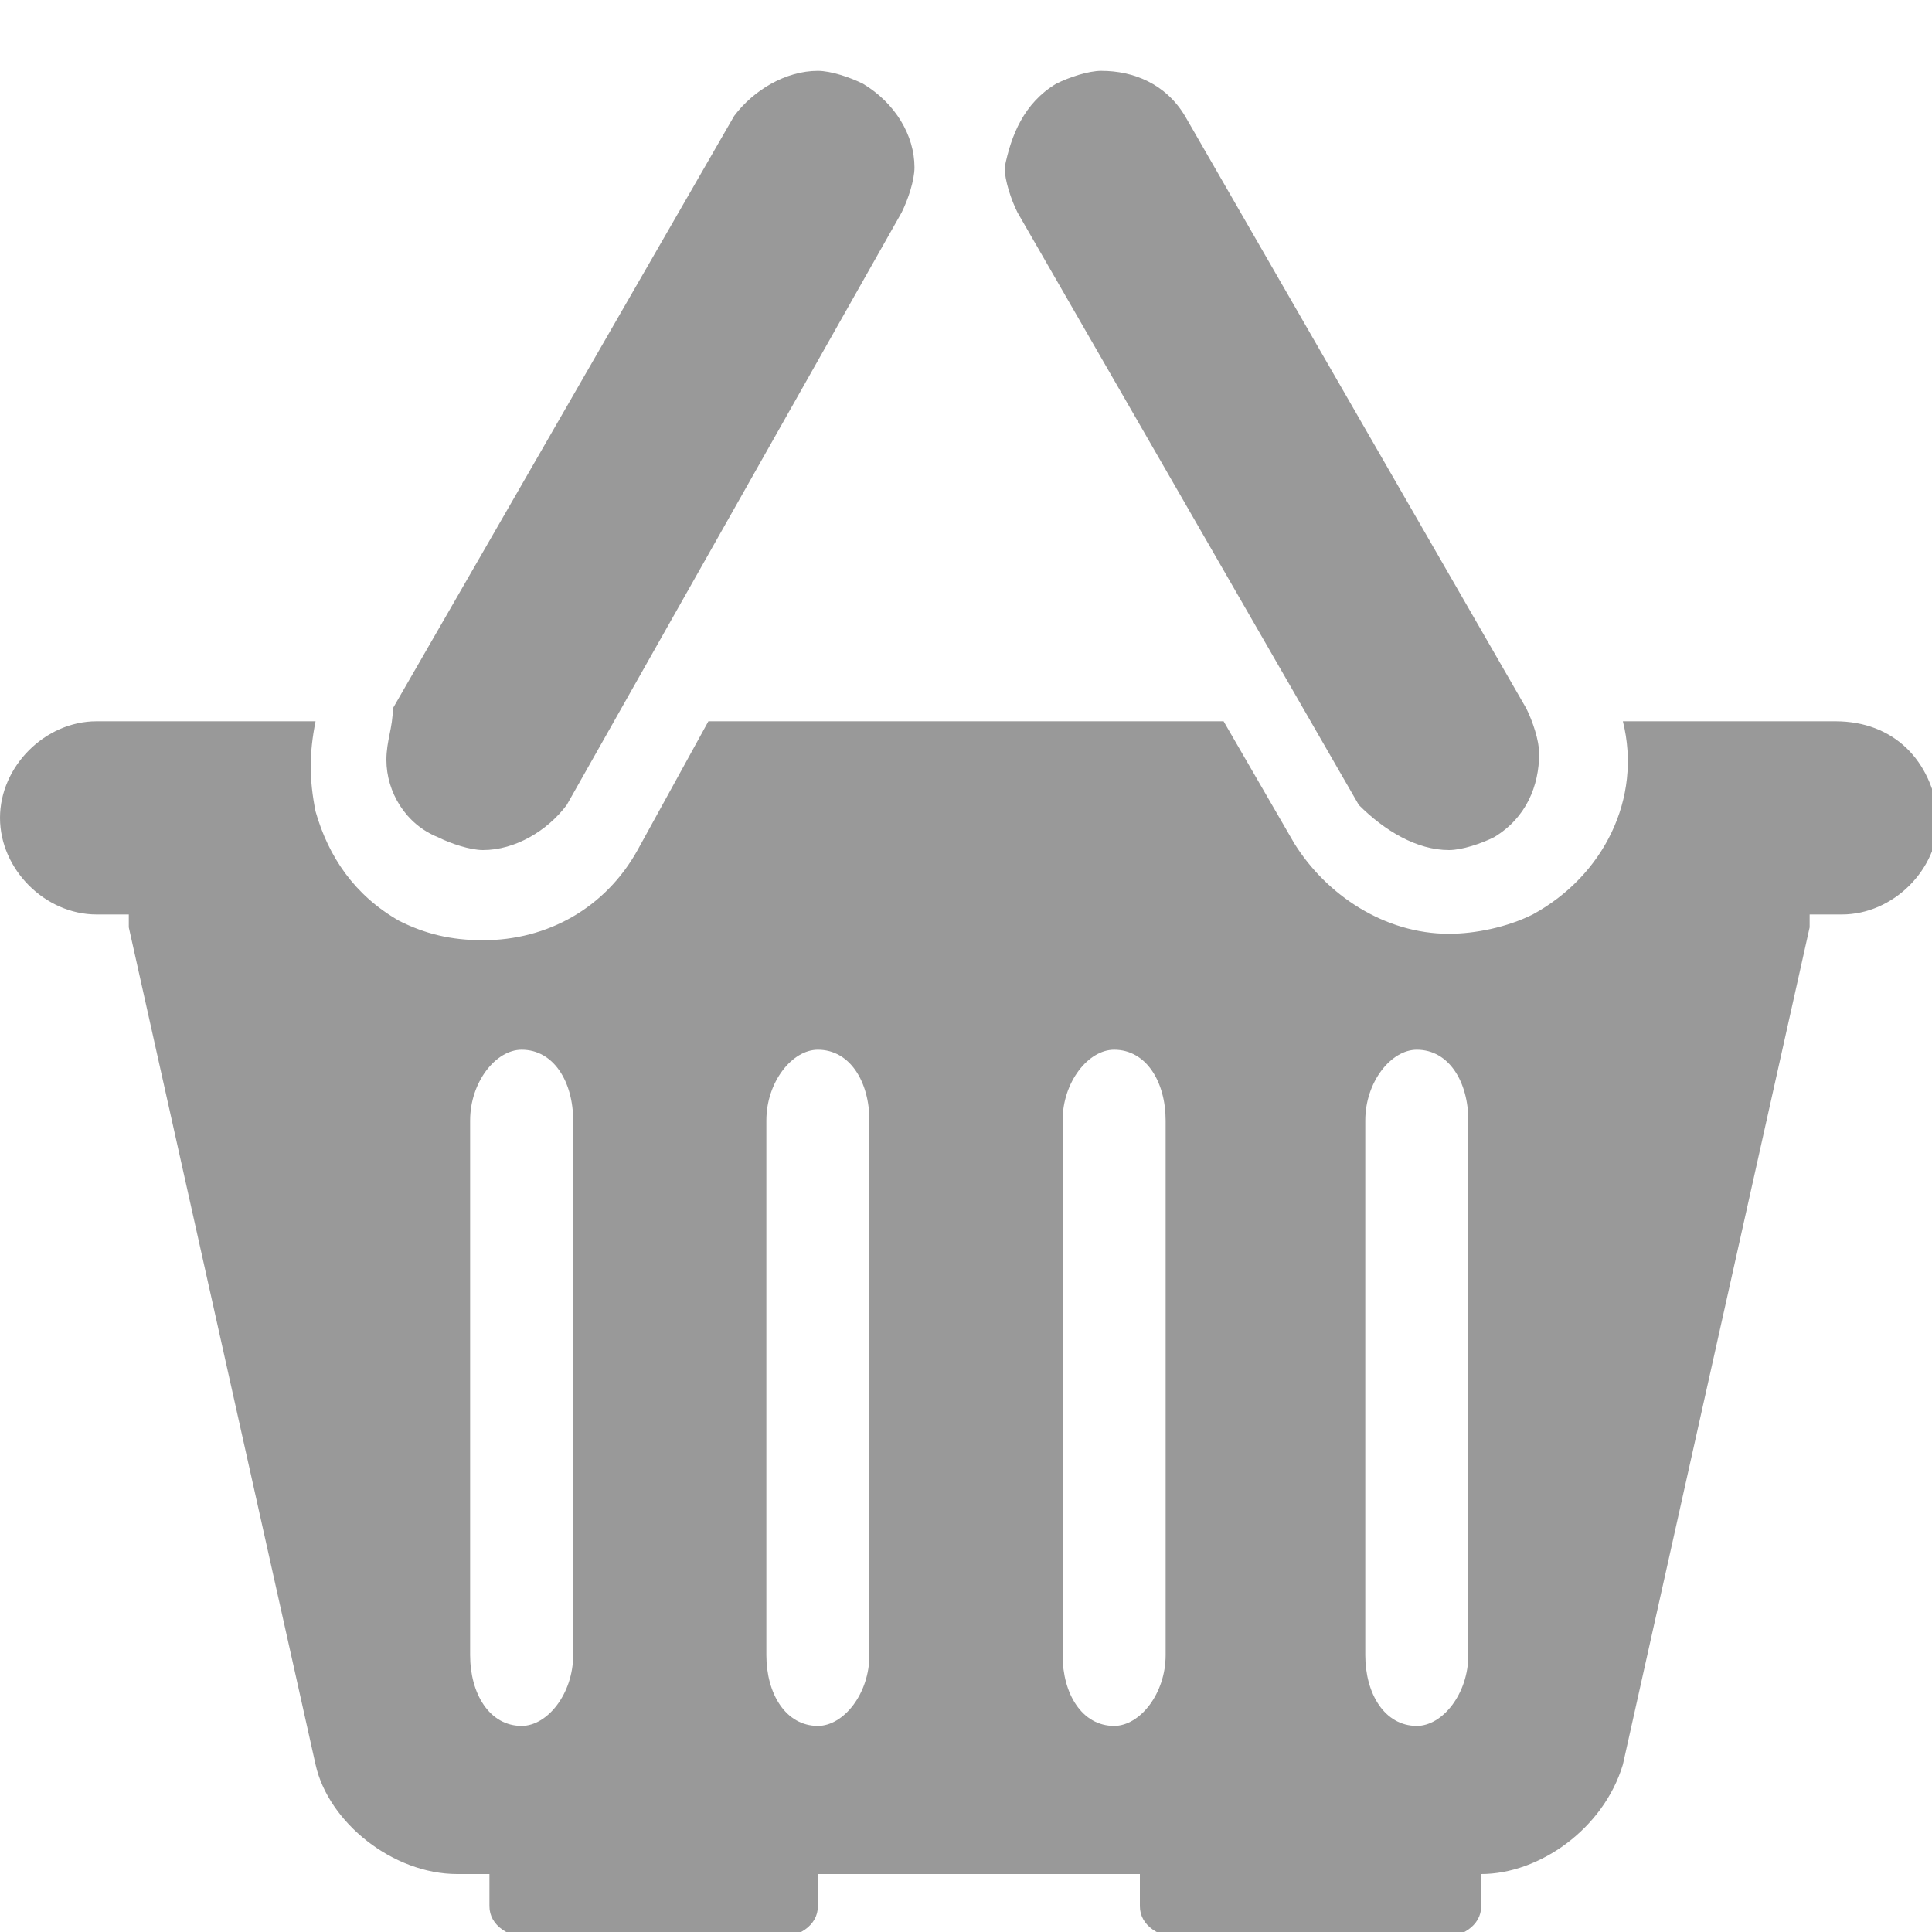 <?xml version="1.0" encoding="utf-8"?>
<!-- Generator: Adobe Illustrator 18.1.1, SVG Export Plug-In . SVG Version: 6.00 Build 0)  -->
<svg version="1.1" xmlns="http://www.w3.org/2000/svg" xmlns:xlink="http://www.w3.org/1999/xlink" x="0px" y="0px"
	 viewBox="0 0 30 30" enable-background="new 0 0 30 30" xml:space="preserve">
<g id="Capa_1">
</g>
<g id="User_Male_Black_Shape">
</g>
<g id="Business_Bag">
</g>
<g id="Supermarket_Shopping_Basket">
</g>
<g id="Shopping_Basket">
	<g>
		<path fill="#999999" d="M22.5,13.2c0.2,0,0.5-0.1,0.7-0.2c0.5-0.3,0.7-0.8,0.7-1.3c0-0.2-0.1-0.5-0.2-0.7l-5.3-9.2
			c-0.3-0.5-0.8-0.7-1.3-0.7c-0.2,0-0.5,0.1-0.7,0.2c-0.5,0.3-0.7,0.8-0.8,1.3c0,0.2,0.1,0.5,0.2,0.7l5.3,9.2
			C21.5,12.9,22,13.2,22.5,13.2z"/>
		<path fill="#999999" d="M6.8,13c0.2,0.1,0.5,0.2,0.7,0.2c0.5,0,1-0.3,1.3-0.7L14,3.3c0.1-0.2,0.2-0.5,0.2-0.7c0-0.5-0.3-1-0.8-1.3
			c-0.2-0.1-0.5-0.2-0.7-0.2c-0.5,0-1,0.3-1.3,0.7l-5.3,9.2C6.1,11.3,6,11.5,6,11.8C6,12.3,6.3,12.8,6.8,13z"/>
		<path fill="#999999" d="M28.5,11.2h-3.3c0.3,1.2-0.3,2.4-1.4,3c-0.4,0.2-0.9,0.3-1.3,0.3c-1,0-1.9-0.6-2.4-1.4
			c0,0-1.1-1.9-1.1-1.9H11l-1.1,2c-0.5,0.9-1.4,1.4-2.4,1.4c-0.5,0-0.9-0.1-1.3-0.3c-0.7-0.4-1.1-1-1.3-1.7c-0.1-0.5-0.1-0.9,0-1.4
			H1.5c-0.8,0-1.5,0.7-1.5,1.5c0,0.8,0.7,1.5,1.5,1.5h0.5c0,0.1,0,0.1,0,0.2l2.9,13c0.2,0.9,1.2,1.7,2.2,1.7h0.5c0,0,0,0.2,0,0.5
			c0,0.3,0.3,0.5,0.7,0.5H12c0.4,0,0.7-0.2,0.7-0.5v-0.5h5c0,0,0,0.2,0,0.5c0,0.3,0.3,0.5,0.7,0.5h3.9c0.4,0,0.7-0.2,0.7-0.5v-0.5
			H23c0.9,0,1.9-0.7,2.2-1.7l2.9-13c0-0.1,0-0.1,0-0.2h0.5c0.8,0,1.5-0.7,1.5-1.5C30,11.8,29.4,11.2,28.5,11.2z M8.9,25.7
			c0,0.6-0.4,1.1-0.8,1.1c-0.5,0-0.8-0.5-0.8-1.1v-8.3c0-0.6,0.4-1.1,0.8-1.1c0.5,0,0.8,0.5,0.8,1.1V25.7z M13.5,25.7
			c0,0.6-0.4,1.1-0.8,1.1c-0.5,0-0.8-0.5-0.8-1.1v-8.3c0-0.6,0.4-1.1,0.8-1.1c0.5,0,0.8,0.5,0.8,1.1V25.7z M18.1,25.7
			c0,0.6-0.4,1.1-0.8,1.1c-0.5,0-0.8-0.5-0.8-1.1v-8.3c0-0.6,0.4-1.1,0.8-1.1c0.5,0,0.8,0.5,0.8,1.1V25.7z M22.8,25.7
			c0,0.6-0.4,1.1-0.8,1.1c-0.5,0-0.8-0.5-0.8-1.1v-8.3c0-0.6,0.4-1.1,0.8-1.1c0.5,0,0.8,0.5,0.8,1.1V25.7z"/>
	</g>
</g>
</svg>
